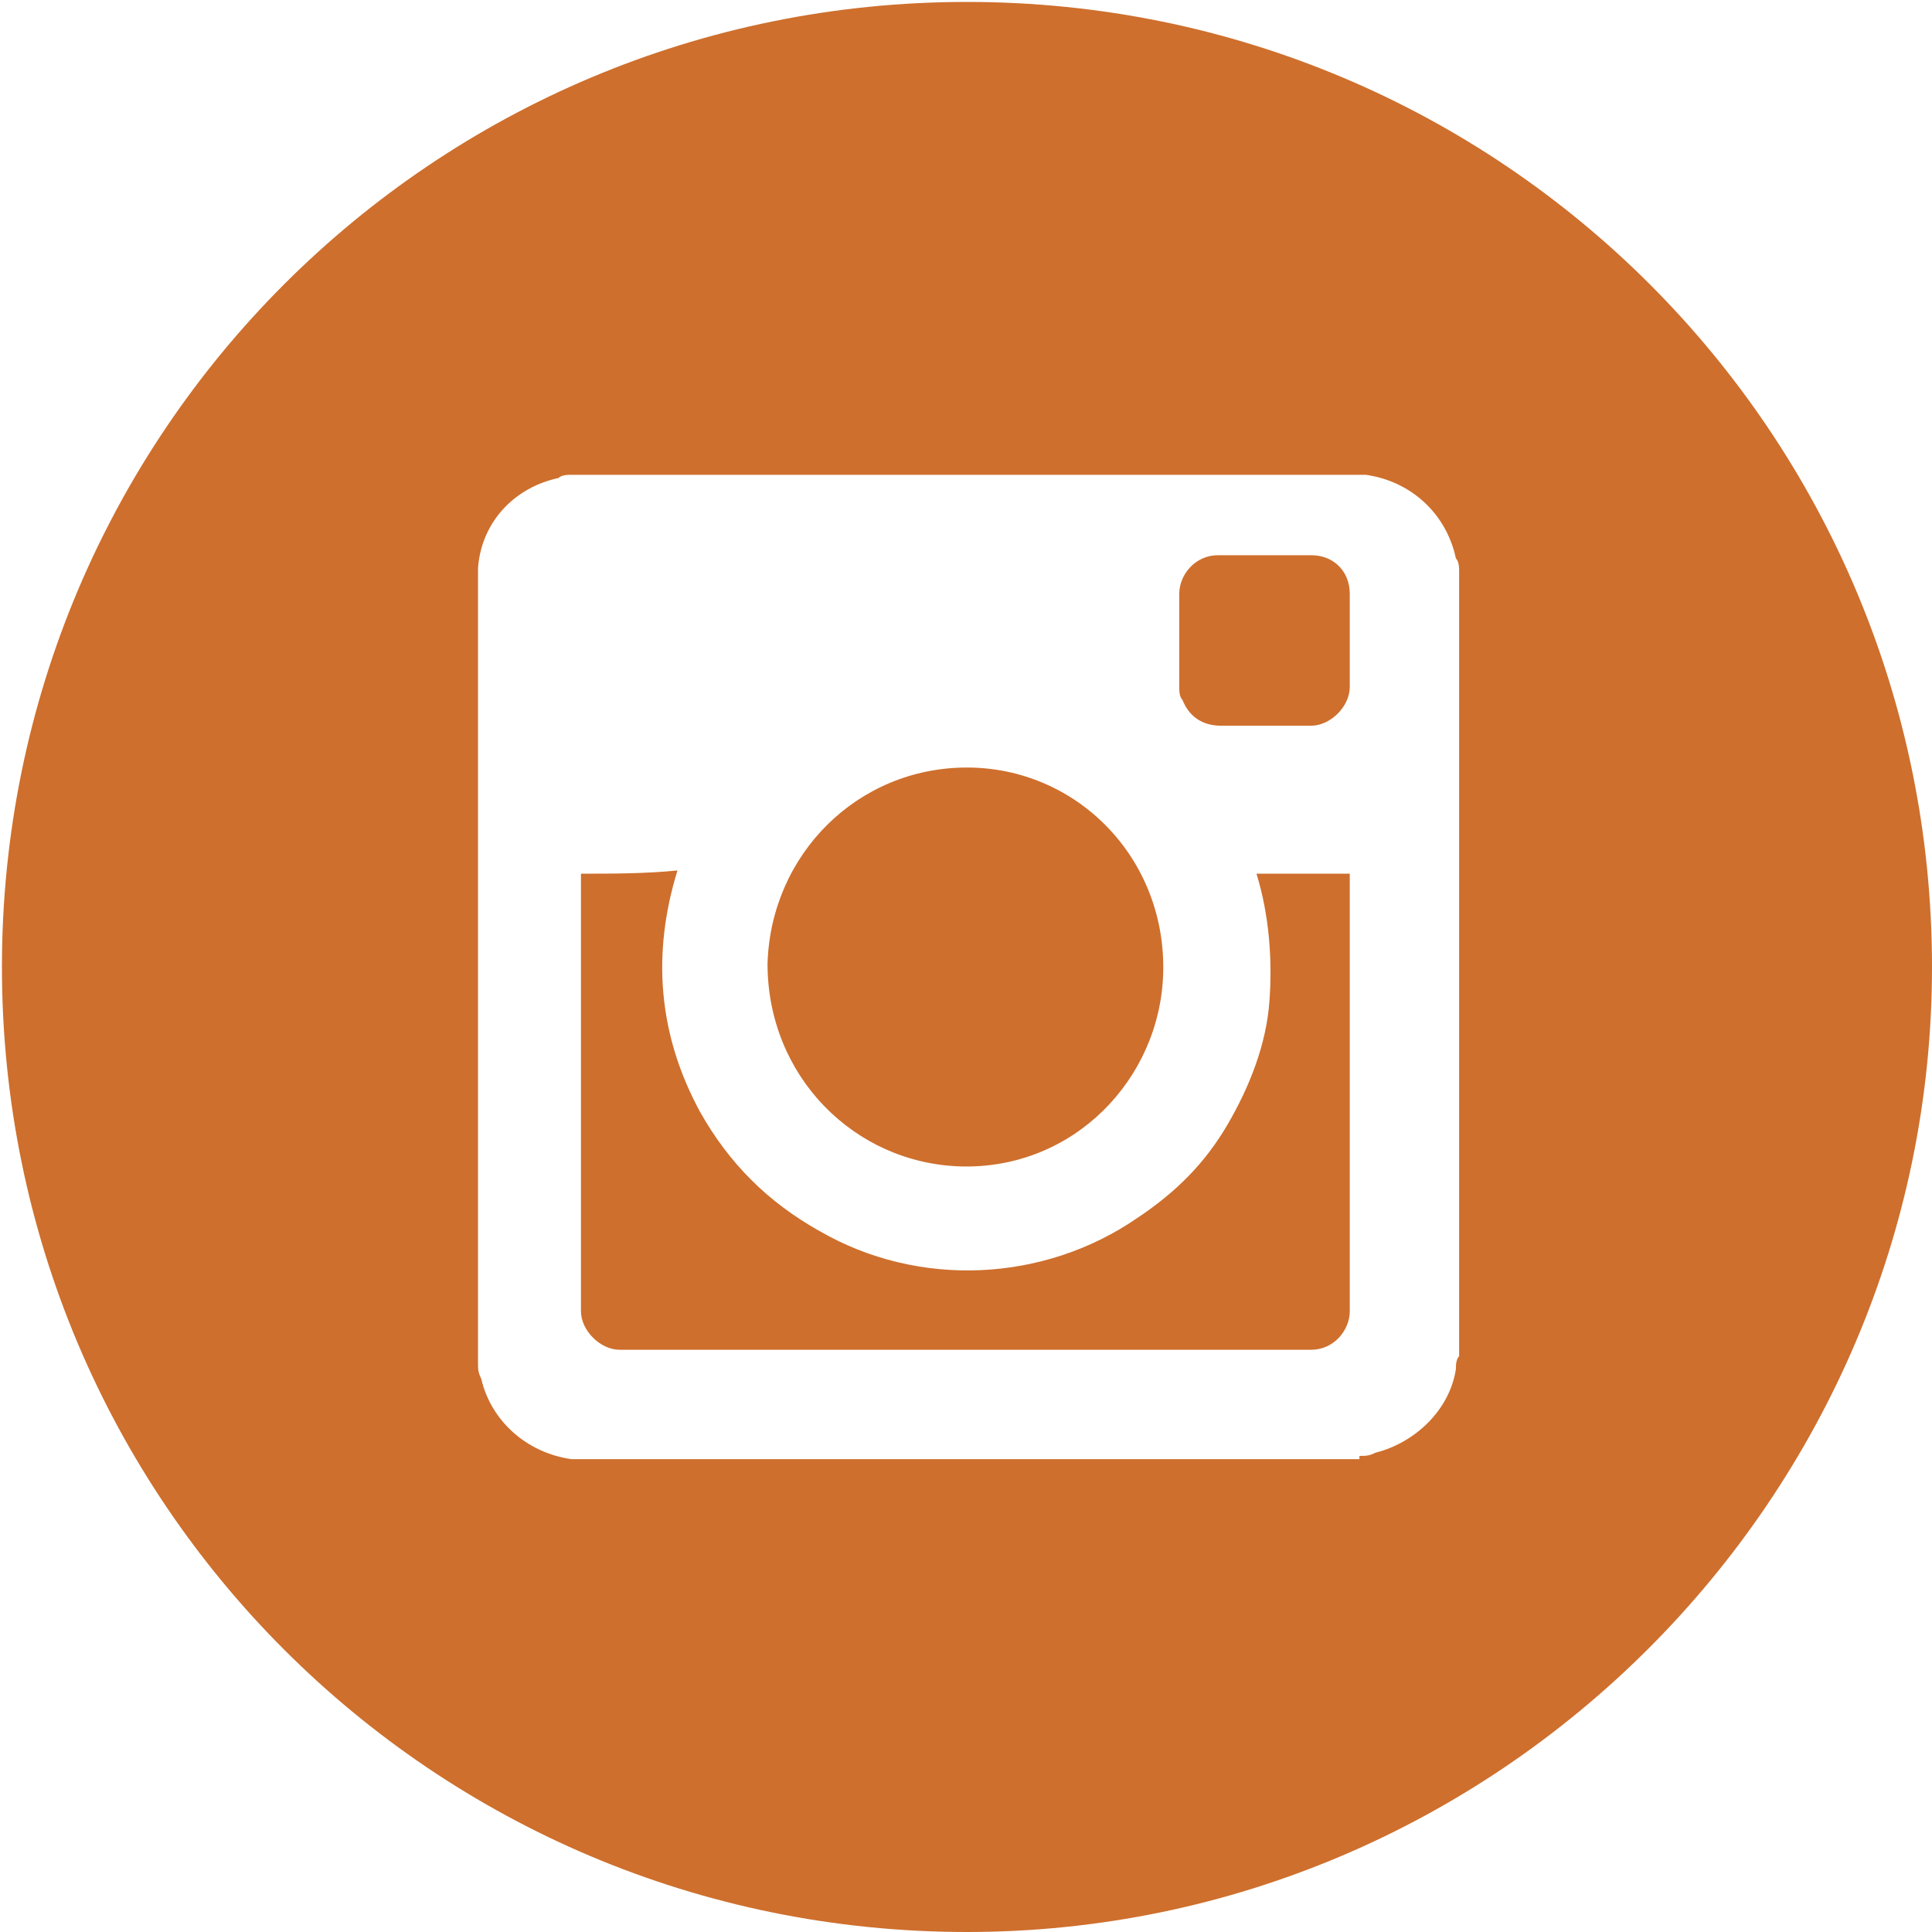 <?xml version="1.0" encoding="utf-8"?>
<!-- Generator: Adobe Illustrator 22.1.0, SVG Export Plug-In . SVG Version: 6.00 Build 0)  -->
<svg version="1.1" id="Слой_1" xmlns="http://www.w3.org/2000/svg" xmlns:xlink="http://www.w3.org/1999/xlink" x="0px" y="0px"
	 viewBox="0 0 200 200" style="enable-background:new 0 0 200 200;" xml:space="preserve">
<style type="text/css">
	.st0{fill:#CE6F2D;}
</style>
<desc>Created with Fabric.js 3.6.2</desc>
<g id="Layer_1" transform="matrix(3.33 0 0 3.33 200 200)">
	<path class="st0" d="M-20.8-37.5L-20.8-37.5c0.5,0,1,0,1.5,0c0.6,0,1.2-0.6,1.2-1.2c0-1,0-1.9,0-2.9c0-0.7-0.5-1.2-1.2-1.2
		c-1,0-1.9,0-2.9,0c-0.7,0-1.2,0.6-1.2,1.2c0,1,0,1.9,0,2.9c0,0.1,0,0.3,0.1,0.4c0.2,0.5,0.6,0.8,1.2,0.8
		C-21.7-37.5-21.2-37.5-20.8-37.5z M-30-36.2c-3.4,0-6.1,2.7-6.2,6.1c0,3.5,2.7,6.2,6,6.3c3.5,0.1,6.2-2.7,6.3-6
		C-23.8-33.4-26.6-36.2-30-36.2z M-42-32.9L-42-32.9c0,4.6,0,9.1,0,13.6c0,0.6,0.6,1.2,1.2,1.2c7.2,0,14.3,0,21.5,0
		c0.7,0,1.2-0.6,1.2-1.2c0-4.5,0-9,0-13.5v-0.1H-21c0.4,1.3,0.5,2.7,0.4,4s-0.6,2.6-1.3,3.8s-1.6,2.1-2.8,2.9
		c-2.9,2-6.8,2.2-9.9,0.4c-1.6-0.9-2.8-2.1-3.7-3.7c-1.3-2.4-1.5-4.9-0.7-7.5C-40-32.9-41-32.9-42-32.9z M-17.8-14.8
		c0.2,0,0.3,0,0.5-0.1c1.2-0.3,2.3-1.3,2.5-2.6c0-0.1,0-0.3,0.1-0.4v-24.4c0-0.1,0-0.3-0.1-0.4c-0.3-1.4-1.4-2.4-2.8-2.6
		c-0.1,0-0.1,0-0.2,0h-24.5c-0.1,0-0.3,0-0.4,0.1c-1.4,0.3-2.4,1.4-2.5,2.8c0,0.1,0,0.1,0,0.2v24.5c0,0.2,0,0.3,0.1,0.5
		c0.3,1.3,1.4,2.3,2.8,2.5c0.1,0,0.1,0,0.2,0H-17.8z M-30,0c-16.6,0-30-13.4-30-30c0-16.6,13.4-30,30-30S0-46.6,0-30
		C0-13.5-13.5,0-30,0z"/>
</g>
</svg>

